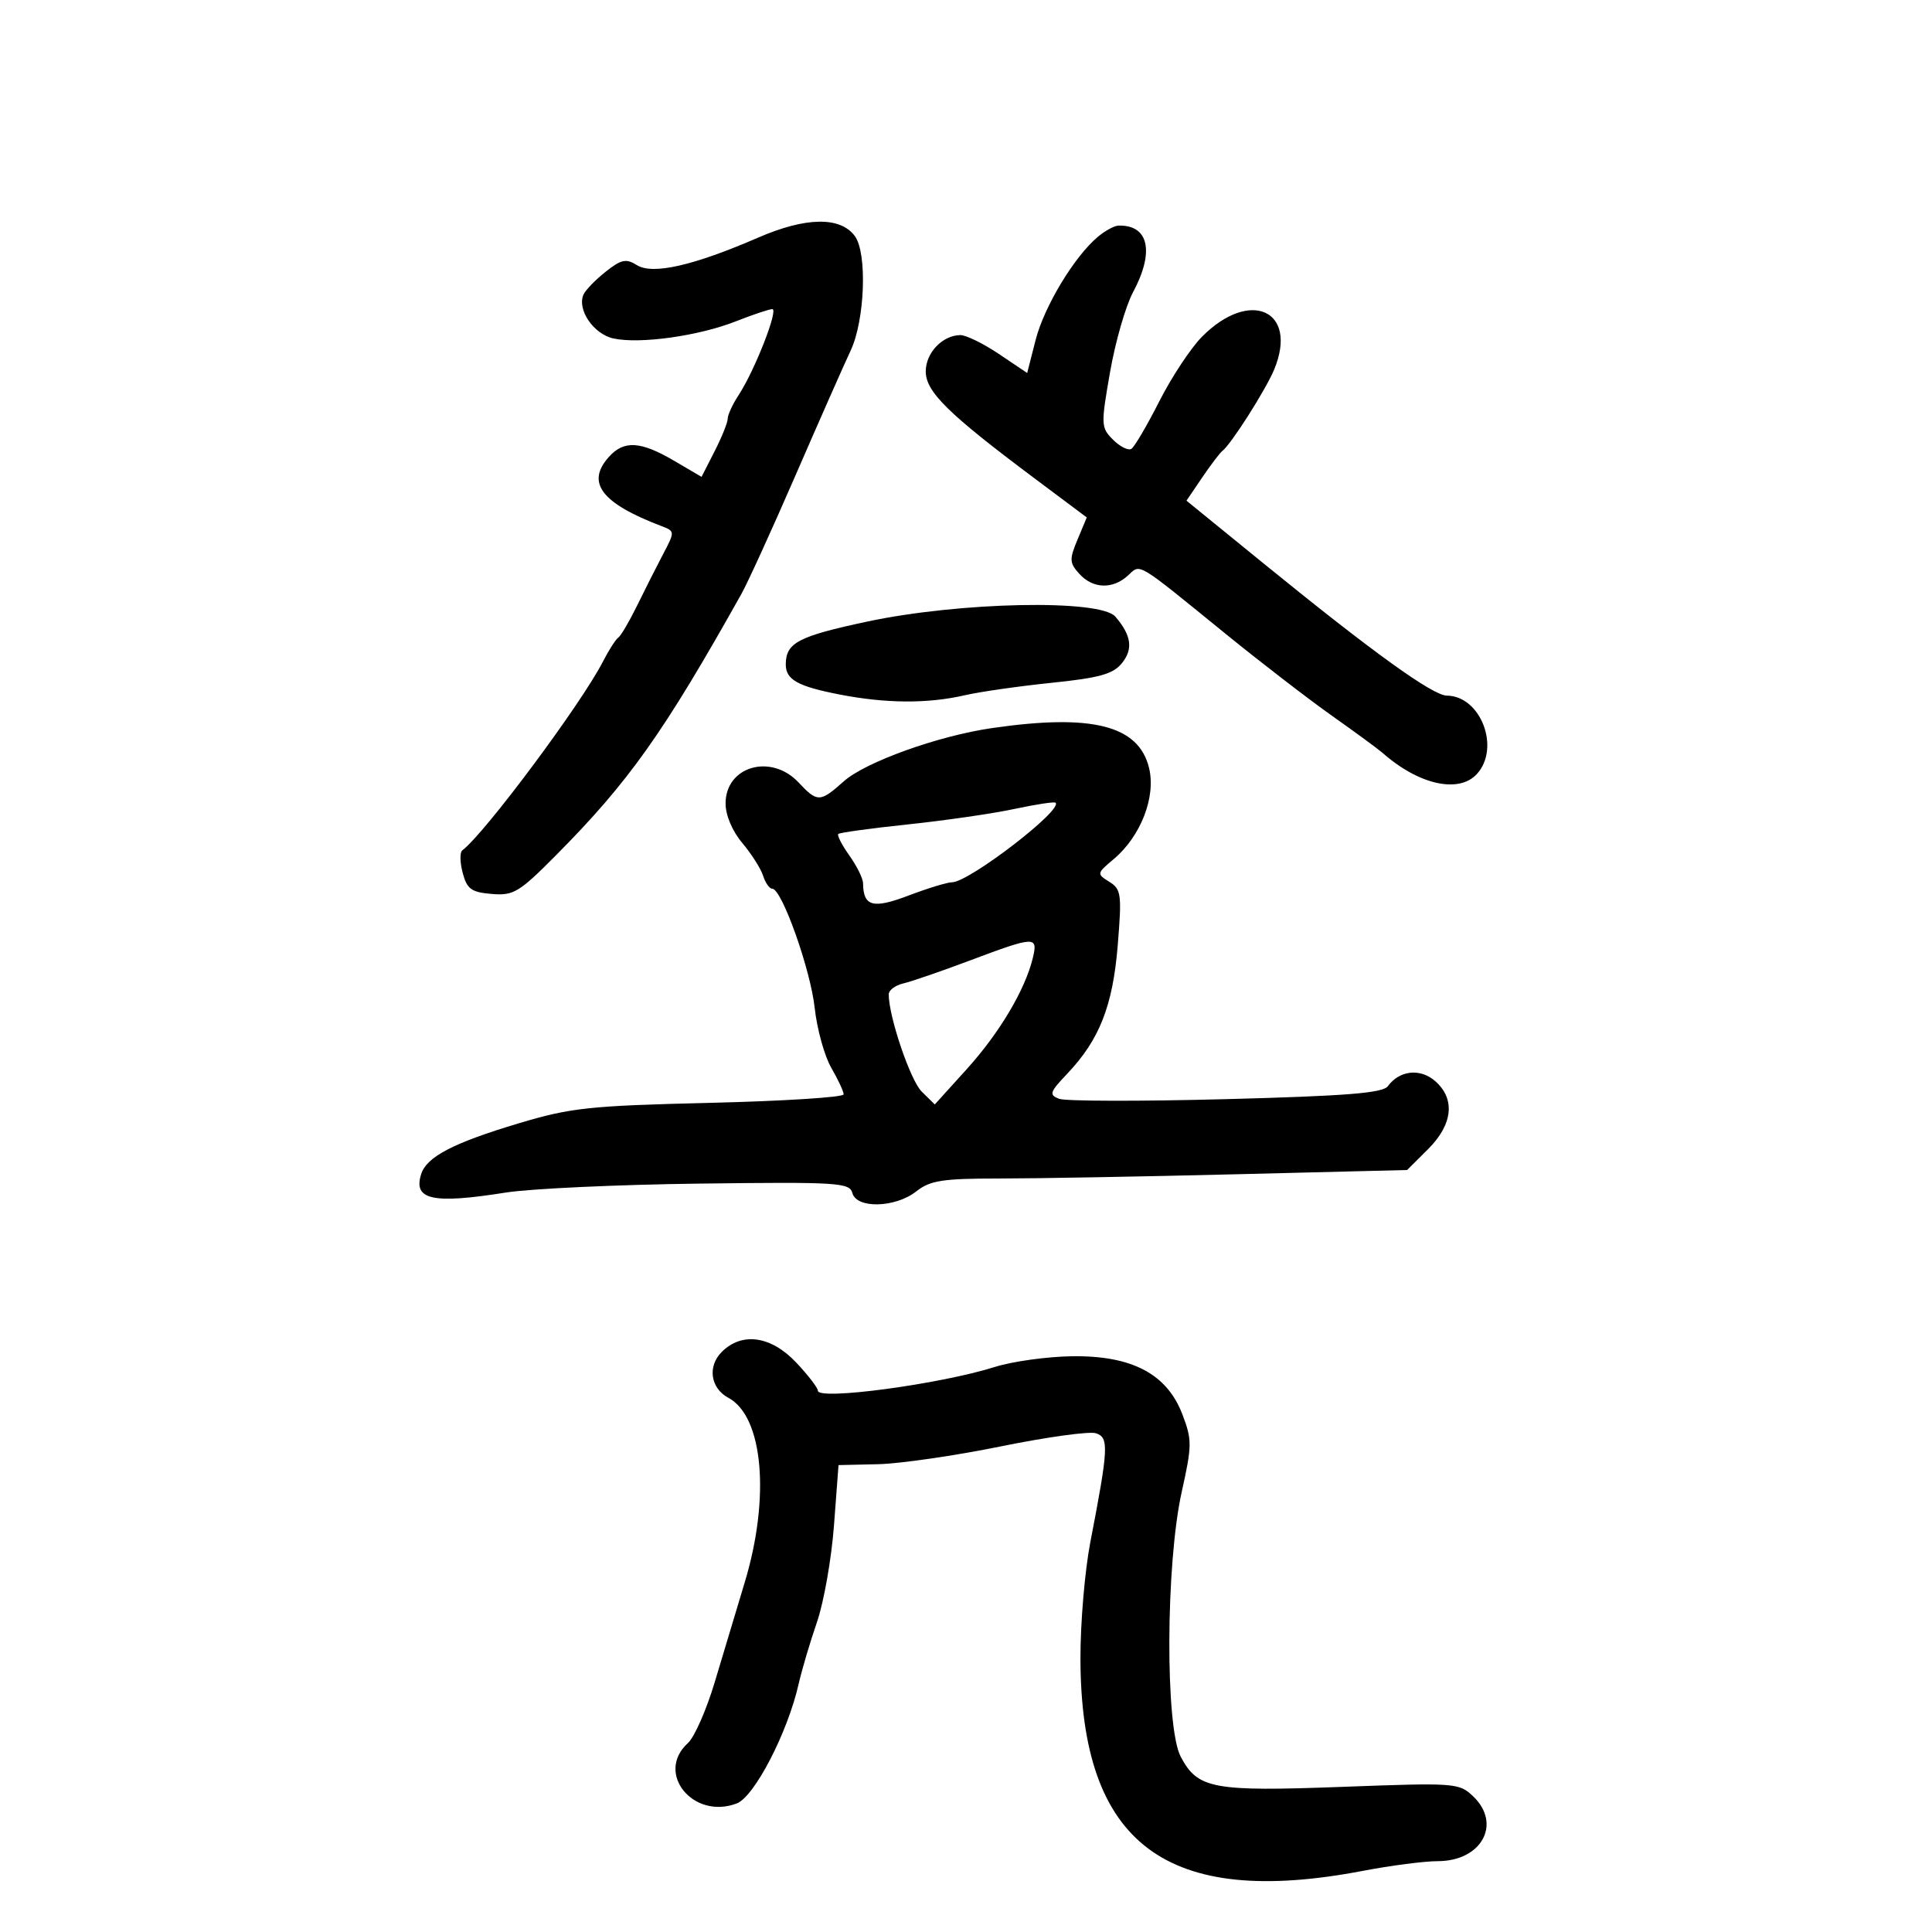 <svg xmlns="http://www.w3.org/2000/svg" width="300" height="300" viewBox="0 0 300 300" version="1.1">
	<path d="M 117.745 36.888 C 107.649 41.267, 101.346 42.697, 98.895 41.167 C 97.209 40.114, 96.468 40.273, 94.022 42.212 C 92.435 43.471, 90.893 45.068, 90.595 45.762 C 89.592 48.099, 92.179 51.880, 95.242 52.553 C 99.340 53.453, 108.471 52.179, 114.250 49.901 C 116.903 48.856, 119.457 48, 119.925 48 C 120.925 48, 117.198 57.522, 114.715 61.312 C 113.772 62.752, 113 64.413, 113 65.005 C 113 65.596, 112.086 67.872, 110.968 70.063 L 108.936 74.047 104.630 71.523 C 99.475 68.502, 96.901 68.347, 94.575 70.918 C 90.948 74.925, 93.345 78.113, 102.665 81.673 C 104.814 82.494, 104.817 82.526, 102.990 86 C 101.978 87.925, 100.158 91.525, 98.947 94 C 97.735 96.475, 96.414 98.725, 96.012 99 C 95.609 99.275, 94.540 100.943, 93.636 102.707 C 90.262 109.293, 75.224 129.482, 71.787 132.040 C 71.387 132.337, 71.414 133.912, 71.847 135.540 C 72.515 138.060, 73.185 138.546, 76.347 138.812 C 79.741 139.097, 80.600 138.581, 86.326 132.812 C 97.626 121.429, 103.029 113.815, 115.111 92.251 C 116.112 90.464, 119.911 82.139, 123.554 73.751 C 127.197 65.363, 131.037 56.670, 132.089 54.434 C 134.302 49.725, 134.688 39.323, 132.747 36.668 C 130.504 33.601, 125.142 33.680, 117.745 36.888 M 170.462 36.783 C 166.790 39.876, 162.137 47.598, 160.806 52.808 L 159.500 57.919 155.100 54.959 C 152.679 53.332, 149.979 52.014, 149.100 52.032 C 146.316 52.087, 143.750 54.795, 143.750 57.677 C 143.750 60.825, 147.220 64.240, 160.536 74.202 L 168.752 80.348 167.318 83.781 C 166.029 86.866, 166.057 87.406, 167.597 89.107 C 169.691 91.421, 172.746 91.540, 175.110 89.400 C 177.180 87.527, 176.144 86.911, 190.410 98.500 C 195.827 102.900, 203.238 108.607, 206.879 111.182 C 210.521 113.756, 214.028 116.330, 214.674 116.900 C 220.297 121.866, 226.549 123.260, 229.345 120.171 C 233.023 116.107, 229.919 108.059, 224.656 108.015 C 222.474 107.997, 213.077 101.222, 196.367 87.620 L 184.234 77.744 186.677 74.144 C 188.021 72.164, 189.431 70.309, 189.810 70.022 C 191.159 69.002, 196.595 60.450, 197.869 57.345 C 201.635 48.169, 194.082 44.770, 186.640 52.292 C 184.895 54.057, 181.911 58.574, 180.008 62.330 C 178.106 66.087, 176.155 69.404, 175.674 69.702 C 175.192 69.999, 173.916 69.360, 172.837 68.282 C 170.952 66.397, 170.934 65.991, 172.365 57.794 C 173.183 53.104, 174.786 47.526, 175.927 45.398 C 179.306 39.093, 178.392 34.899, 173.668 35.033 C 173.026 35.052, 171.583 35.839, 170.462 36.783 M 134.602 96.531 C 123.956 98.807, 122.047 99.808, 122.015 103.128 C 121.993 105.536, 123.838 106.574, 130.417 107.851 C 137.594 109.245, 144.063 109.283, 149.776 107.965 C 152.127 107.422, 158.202 106.551, 163.276 106.028 C 170.709 105.263, 172.830 104.673, 174.200 102.990 C 175.988 100.794, 175.691 98.658, 173.193 95.750 C 170.842 93.013, 148.988 93.455, 134.602 96.531 M 154 113.062 C 145.649 114.276, 134.386 118.326, 131.022 121.322 C 127.331 124.612, 126.933 124.622, 124 121.500 C 119.722 116.947, 112.667 118.980, 112.667 124.766 C 112.667 126.590, 113.710 129.056, 115.264 130.902 C 116.693 132.600, 118.148 134.892, 118.498 135.995 C 118.848 137.098, 119.487 138, 119.917 138 C 121.397 138, 125.849 150.506, 126.504 156.500 C 126.865 159.800, 128.024 163.988, 129.080 165.807 C 130.136 167.626, 131 169.483, 131 169.933 C 131 170.383, 121.662 170.976, 110.250 171.250 C 91.493 171.700, 88.643 172.005, 80.577 174.420 C 70.384 177.472, 66.255 179.620, 65.399 182.317 C 64.129 186.320, 67.162 186.984, 78.500 185.185 C 82.350 184.574, 95.939 183.945, 108.699 183.787 C 130.092 183.522, 131.933 183.636, 132.355 185.250 C 132.999 187.711, 139.020 187.559, 142.273 185 C 144.443 183.293, 146.332 183, 155.158 182.998 C 160.846 182.997, 177.425 182.699, 192 182.337 L 218.500 181.678 221.750 178.439 C 225.610 174.593, 226.016 170.616, 222.831 167.854 C 220.513 165.843, 217.307 166.198, 215.504 168.664 C 214.724 169.730, 209.104 170.180, 190.378 170.675 C 177.112 171.026, 165.450 171.003, 164.463 170.624 C 162.857 170.008, 162.988 169.600, 165.727 166.718 C 170.726 161.457, 172.801 156.173, 173.564 146.759 C 174.207 138.839, 174.106 138.083, 172.250 136.924 C 170.280 135.694, 170.294 135.623, 172.940 133.397 C 177.155 129.851, 179.528 123.707, 178.418 119.215 C 176.789 112.622, 169.558 110.800, 154 113.062 M 157.500 125.618 C 154.200 126.325, 146.787 127.401, 141.027 128.009 C 135.266 128.616, 130.380 129.287, 130.167 129.499 C 129.955 129.711, 130.731 131.218, 131.891 132.847 C 133.051 134.476, 134.007 136.414, 134.015 137.154 C 134.056 140.762, 135.549 141.163, 141.093 139.056 C 144.067 137.926, 147.094 137.001, 147.820 137.001 C 150.466 136.999, 165.197 125.672, 163.892 124.642 C 163.677 124.471, 160.800 124.911, 157.500 125.618 M 150.500 149.184 C 146.100 150.836, 141.488 152.424, 140.250 152.711 C 139.012 152.998, 138 153.761, 138 154.406 C 138 157.859, 141.362 167.770, 143.121 169.500 L 145.153 171.500 150.128 166 C 155.203 160.390, 159.189 153.680, 160.376 148.750 C 161.203 145.315, 160.747 145.335, 150.500 149.184 M 112.074 209.926 C 109.824 212.176, 110.317 215.564, 113.115 217.061 C 118.511 219.949, 119.622 232.524, 115.645 245.698 C 114.350 249.989, 112.245 256.990, 110.967 261.256 C 109.689 265.522, 107.824 269.754, 106.822 270.661 C 101.698 275.298, 107.618 282.617, 114.405 280.036 C 117.143 278.995, 122.300 269.042, 124.009 261.500 C 124.508 259.300, 125.788 254.978, 126.853 251.897 C 127.919 248.815, 129.109 242.065, 129.498 236.897 L 130.205 227.500 136.353 227.360 C 139.734 227.283, 148.310 226.038, 155.412 224.594 C 162.513 223.149, 169.151 222.231, 170.163 222.552 C 172.219 223.204, 172.137 224.812, 169.300 239.500 C 168.450 243.900, 167.762 252, 167.771 257.500 C 167.816 286.371, 181.089 296.350, 211.662 290.500 C 215.973 289.675, 221.188 289, 223.250 289 C 230.068 289, 233.233 283.207, 228.750 278.933 C 226.562 276.847, 226.004 276.806, 208.489 277.460 C 188.324 278.213, 185.996 277.781, 183.347 272.793 C 180.912 268.206, 181.005 242.860, 183.499 231.651 C 185.105 224.430, 185.112 223.582, 183.598 219.617 C 181.199 213.335, 175.753 210.469, 166.465 210.598 C 162.595 210.652, 157.195 211.402, 154.465 212.264 C 145.989 214.940, 127 217.487, 127 215.948 C 127 215.505, 125.484 213.535, 123.632 211.571 C 119.731 207.435, 115.209 206.791, 112.074 209.926" stroke="none" fill="black" fill-rule="evenodd"/>
</svg>